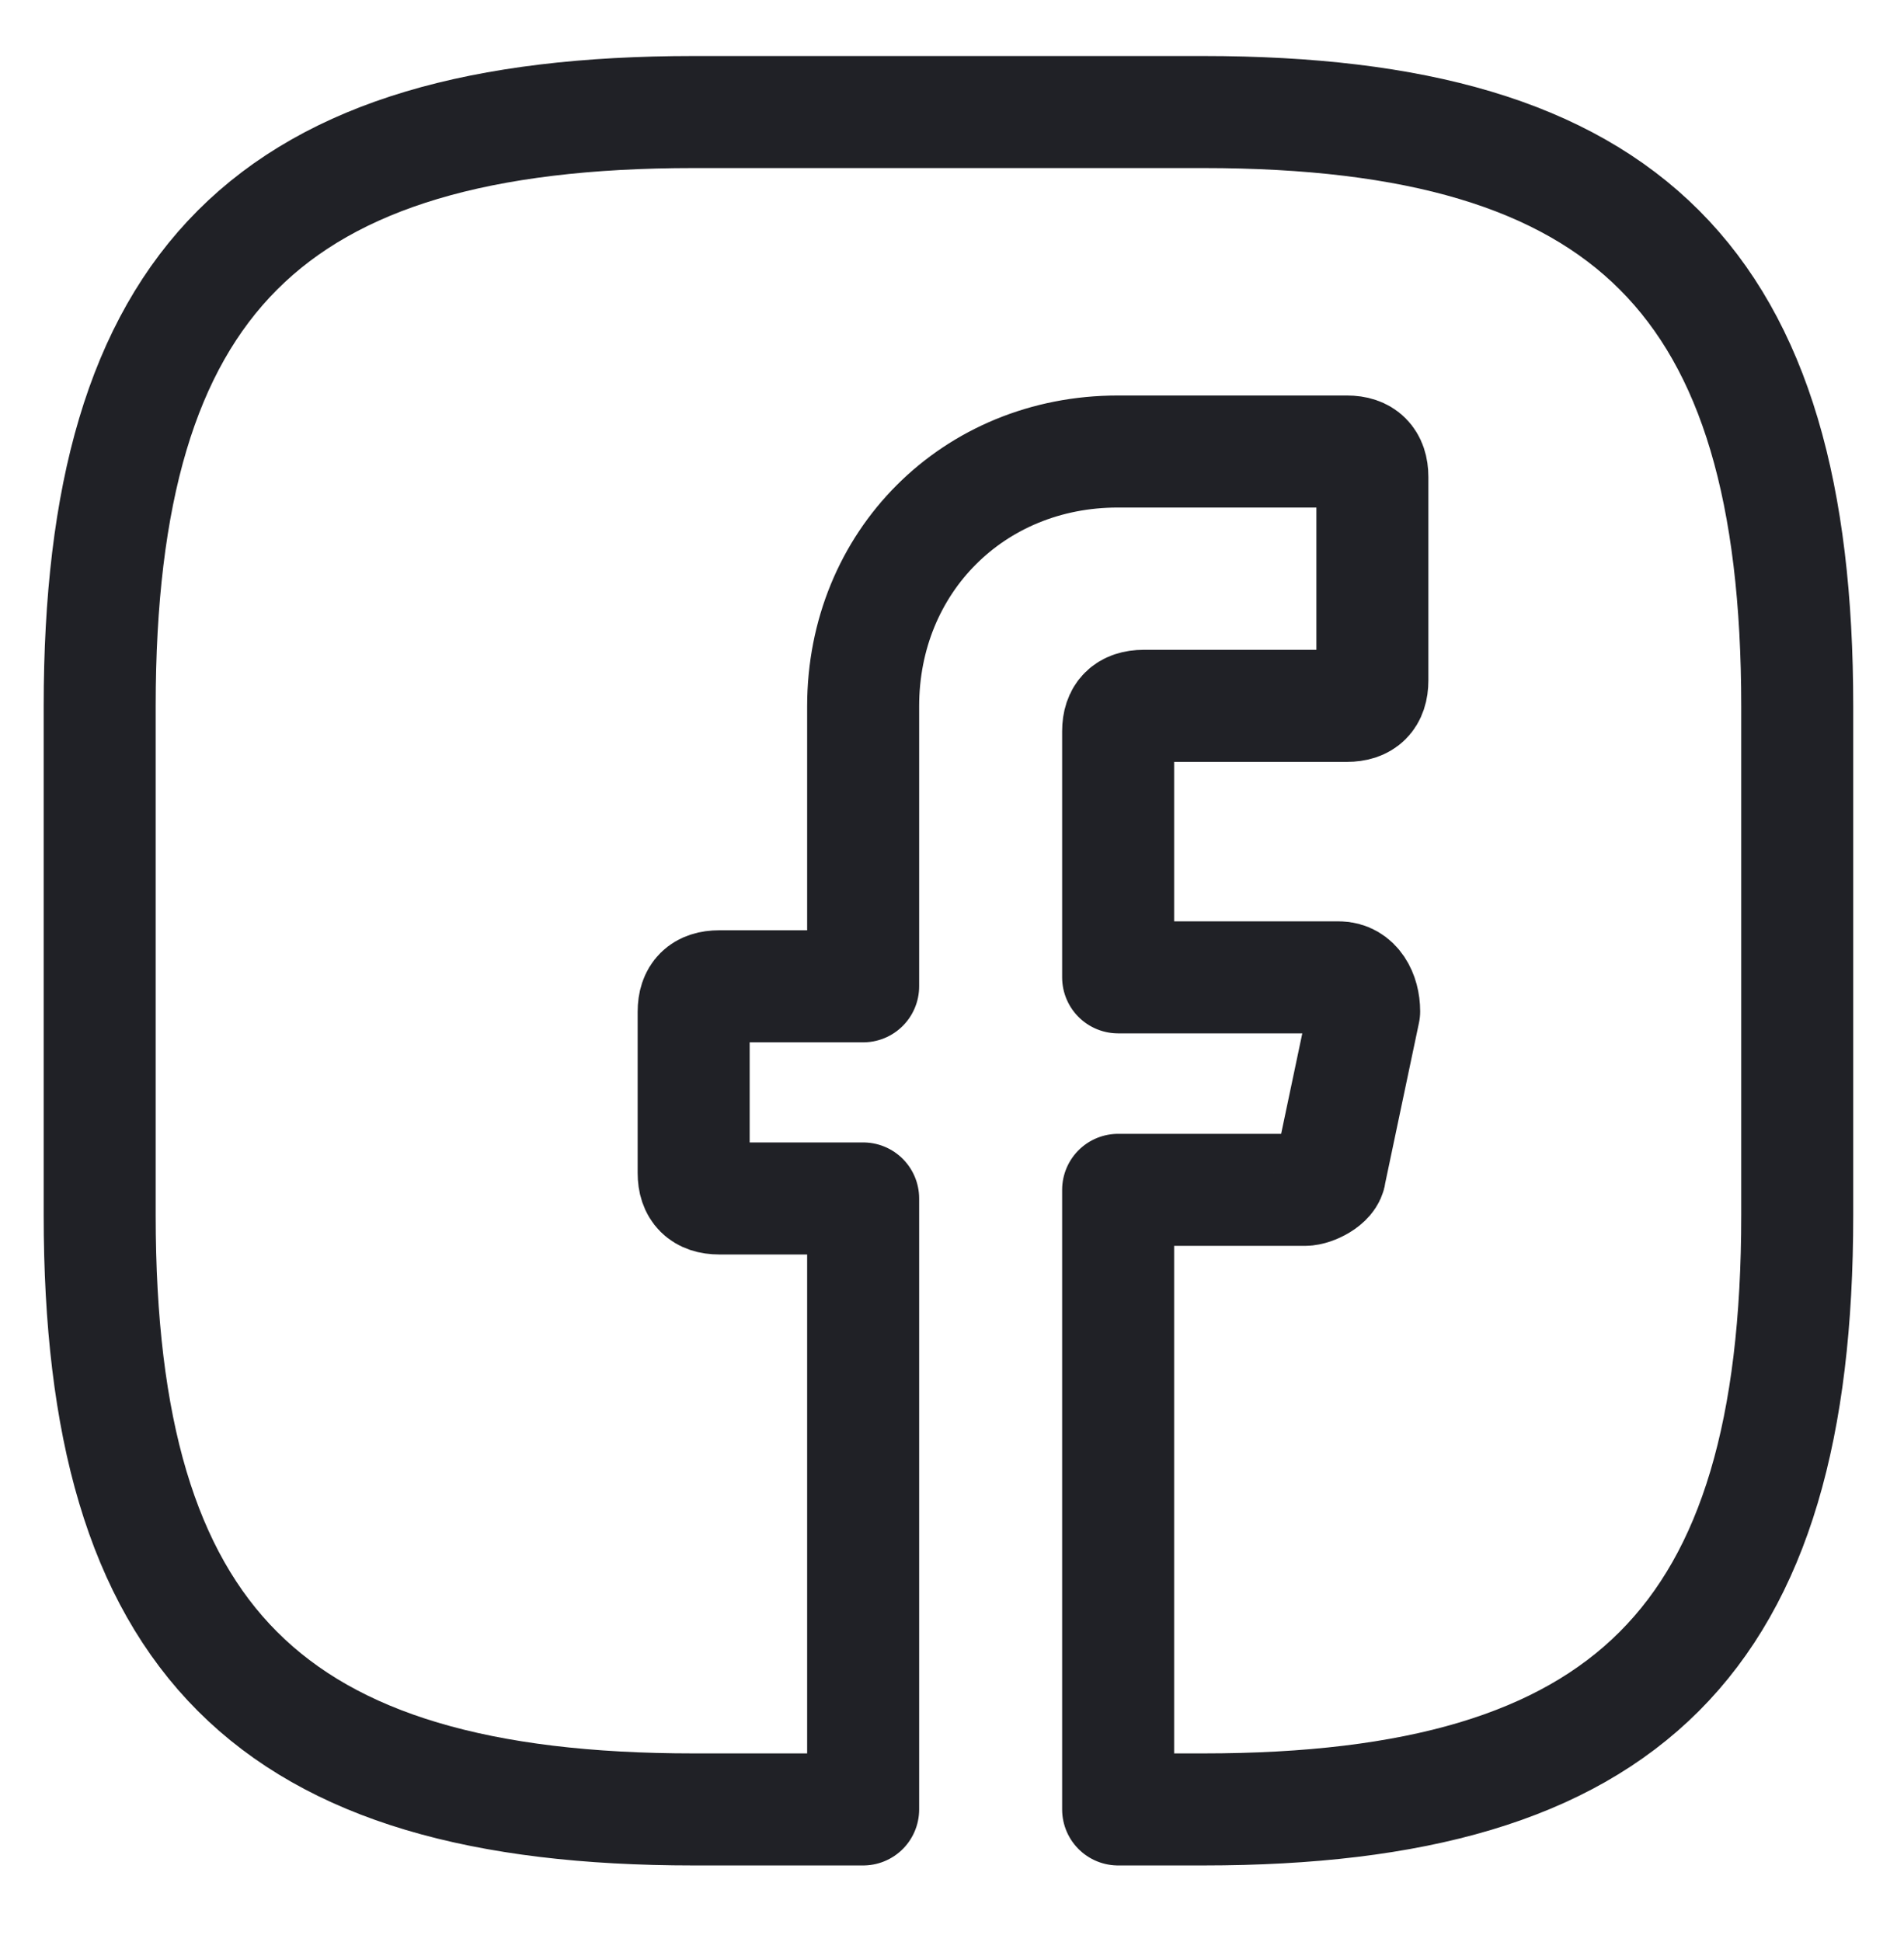 <?xml version="1.0" encoding="UTF-8"?>
<svg id="Layer_1" xmlns="http://www.w3.org/2000/svg" viewBox="0 0 51 52">
  <defs>
    <style>
      .cls-1 {
        fill: none;
        stroke: #202126;
        stroke-linecap: round;
        stroke-linejoin: round;
        stroke-width: 3px;
      }
    </style>
  </defs>
  <path class="cls-1" d="M32.21,3h-13.63C7.21,3,2.67,7.55,2.67,18.91v13.63c0,11.36,4.54,15.91,15.91,15.91h4.54v-16.36h-3.86c-.45,0-.68-.23-.68-.68v-4.32c0-.46.23-.68.68-.68h3.86v-7.5c0-3.86,2.95-6.82,6.82-6.82h6.14c.45,0,.68.23.68.68v5.45c0,.46-.23.68-.68.68h-5.45c-.45,0-.68.23-.68.68v6.59h5.91c.45,0,.68.45.68.91l-.91,4.32c0,.23-.45.46-.68.46h-5v16.59h2.28c11.36,0,15.91-4.55,15.91-15.91v-13.63c0-11.36-4.54-15.91-15.91-15.91Z"/>
</svg>